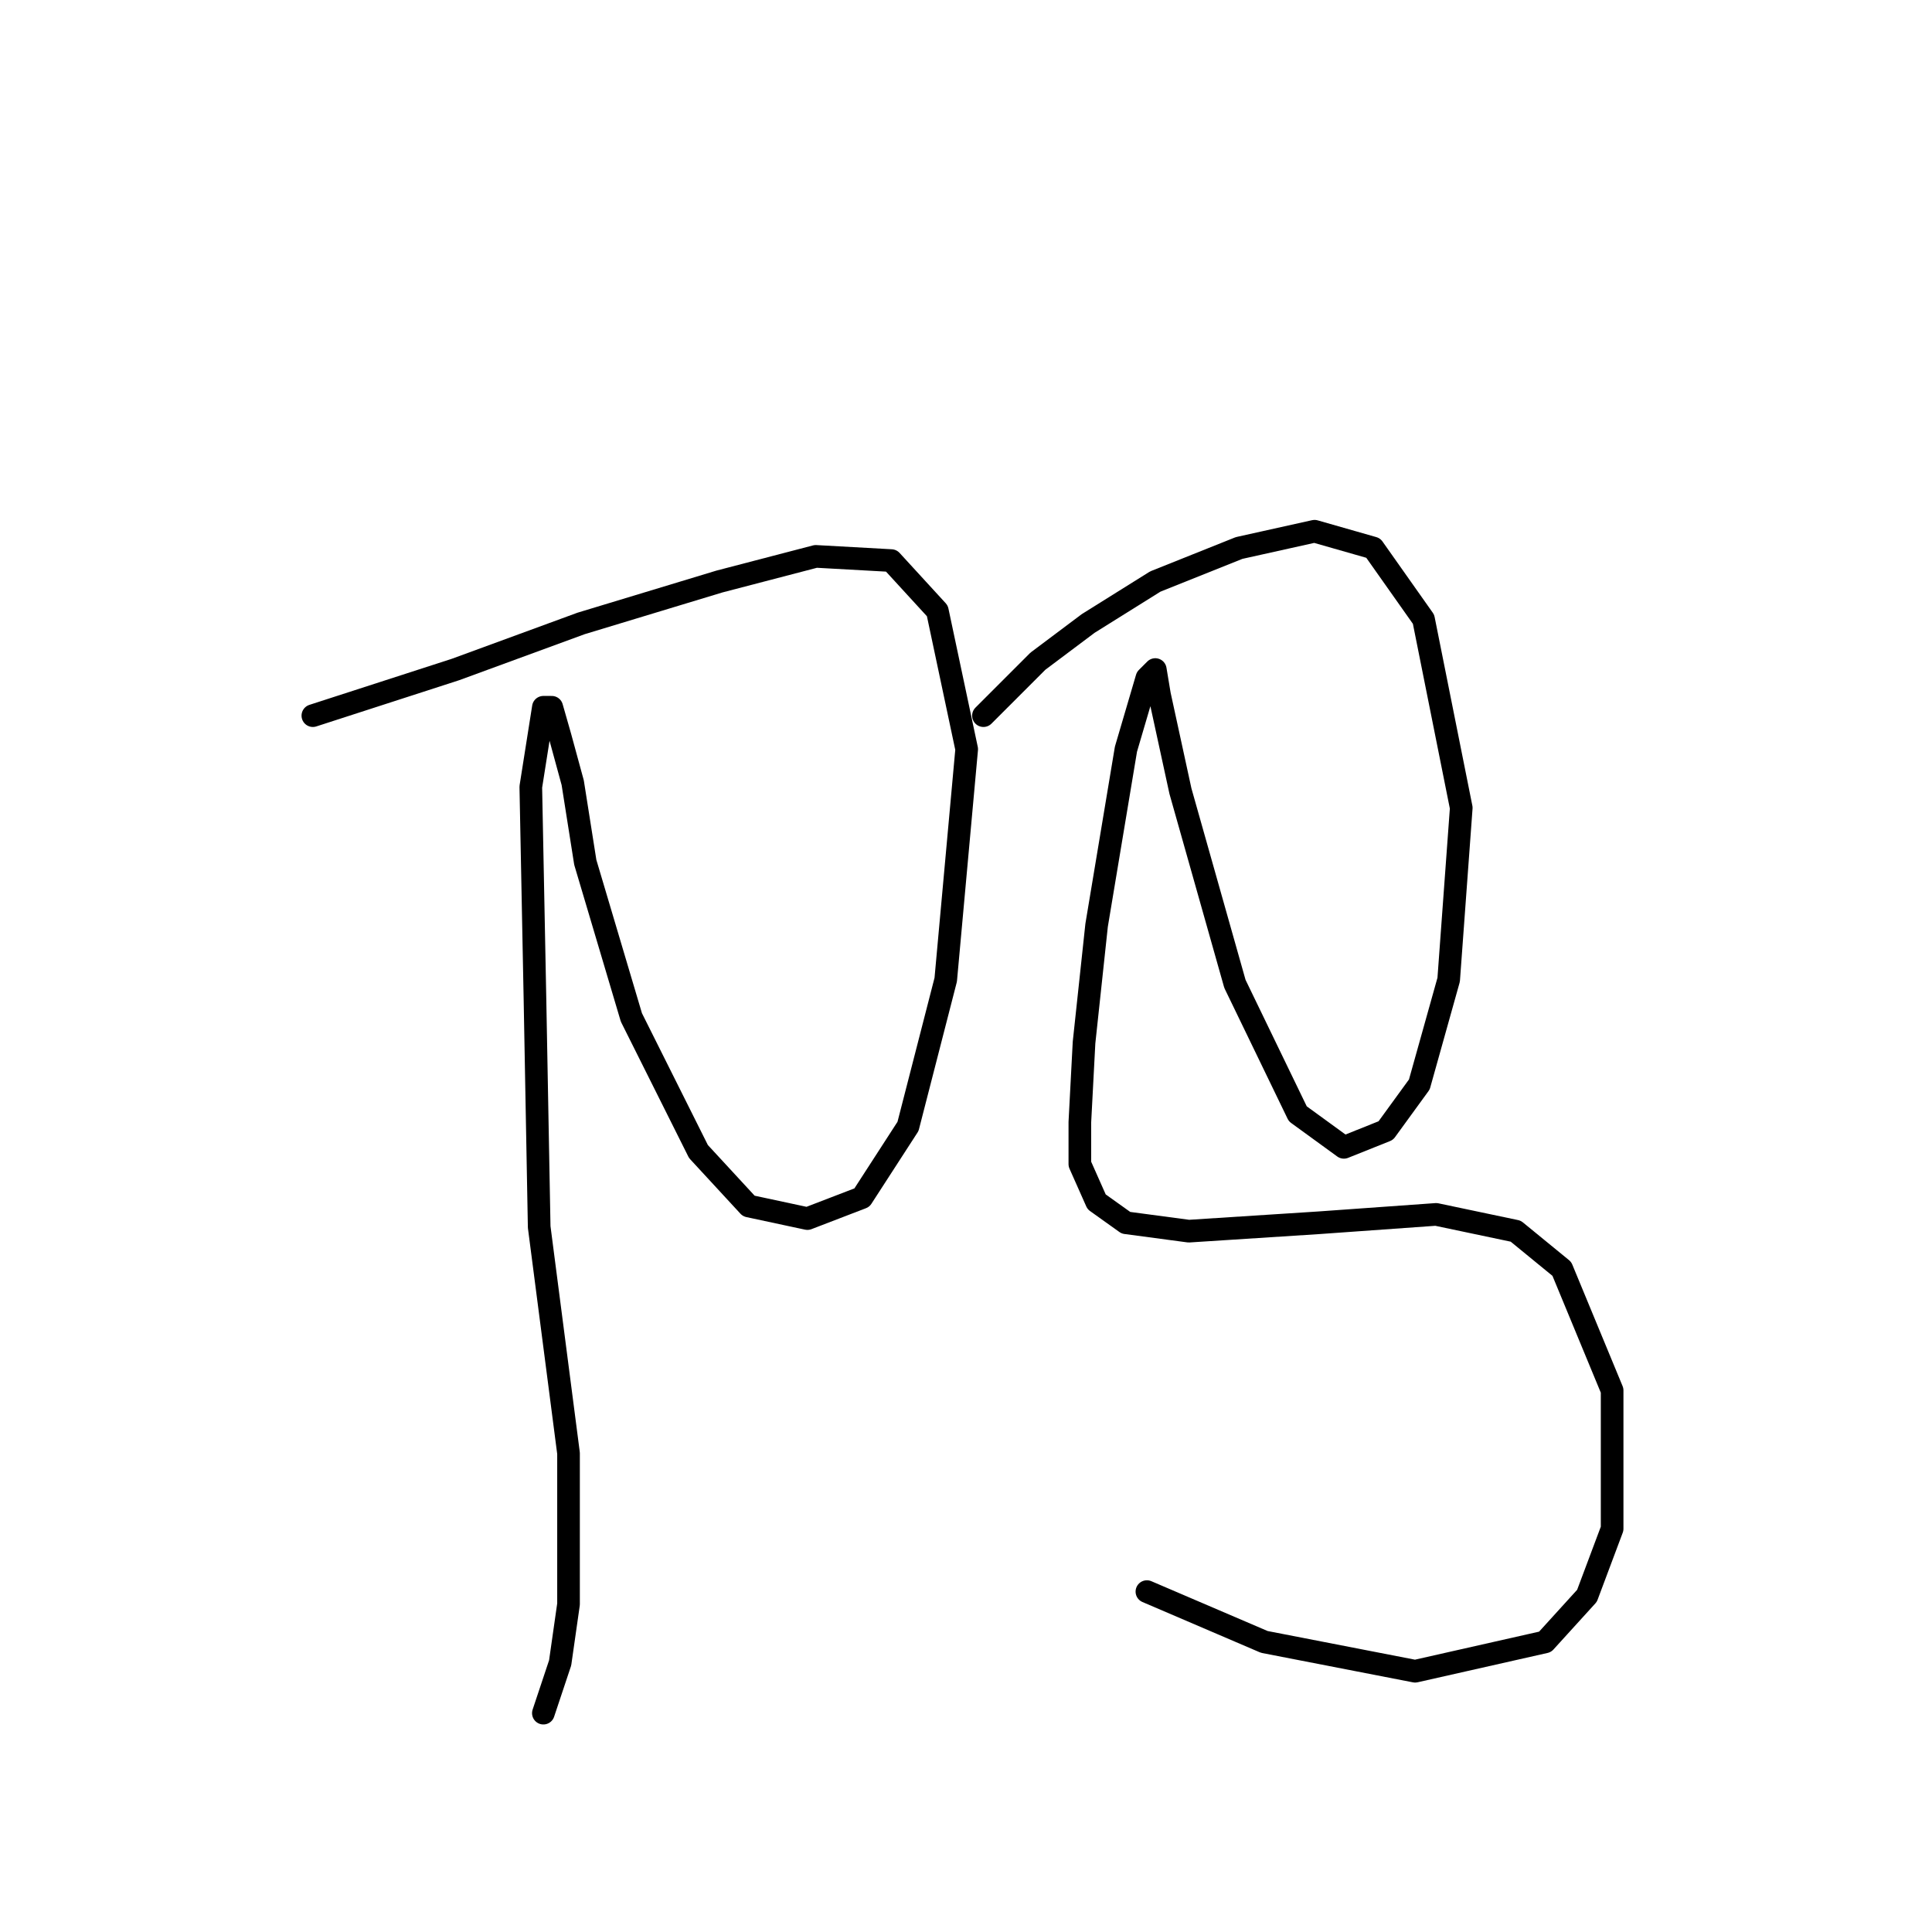 <?xml version="1.0" standalone="no"?>
    <svg width="256" height="256" xmlns="http://www.w3.org/2000/svg" version="1.1">
    <polyline stroke="black" stroke-width="3" stroke-linecap="round" fill="transparent" stroke-linejoin="round" points="41.456 94.827 60.338 88.718 76.999 82.609 95.325 77.056 108.098 73.724 118.095 74.279 124.204 80.943 128.091 99.27 125.314 129.814 120.316 149.252 114.207 158.693 106.988 161.469 99.213 159.803 92.549 152.584 83.663 134.812 77.554 114.264 75.888 103.713 74.222 97.604 73.111 93.716 72 93.716 70.334 104.268 70.89 132.591 71.445 162.58 75.333 192.569 75.333 212.562 74.222 220.337 72 227.001 72 227.001 " />
        <polyline stroke="black" stroke-width="3" stroke-linecap="round" fill="transparent" stroke-linejoin="round" points="130.312 94.827 137.532 87.608 144.196 82.609 153.082 77.056 164.189 72.613 174.185 70.392 181.96 72.613 188.625 82.054 193.623 107.045 191.957 129.814 188.069 143.698 183.626 149.807 178.073 152.028 171.964 147.586 163.634 130.37 156.414 104.823 153.637 92.05 153.082 88.718 151.971 89.829 149.194 99.27 145.307 122.595 143.641 138.145 143.086 148.696 143.086 154.25 145.307 159.248 149.194 162.025 157.525 163.135 174.741 162.025 190.291 160.914 200.842 163.135 206.951 168.134 213.615 184.239 213.615 202.565 210.283 211.451 204.73 217.56 187.514 221.447 167.521 217.56 151.971 210.896 151.971 210.896 " />
        </svg>